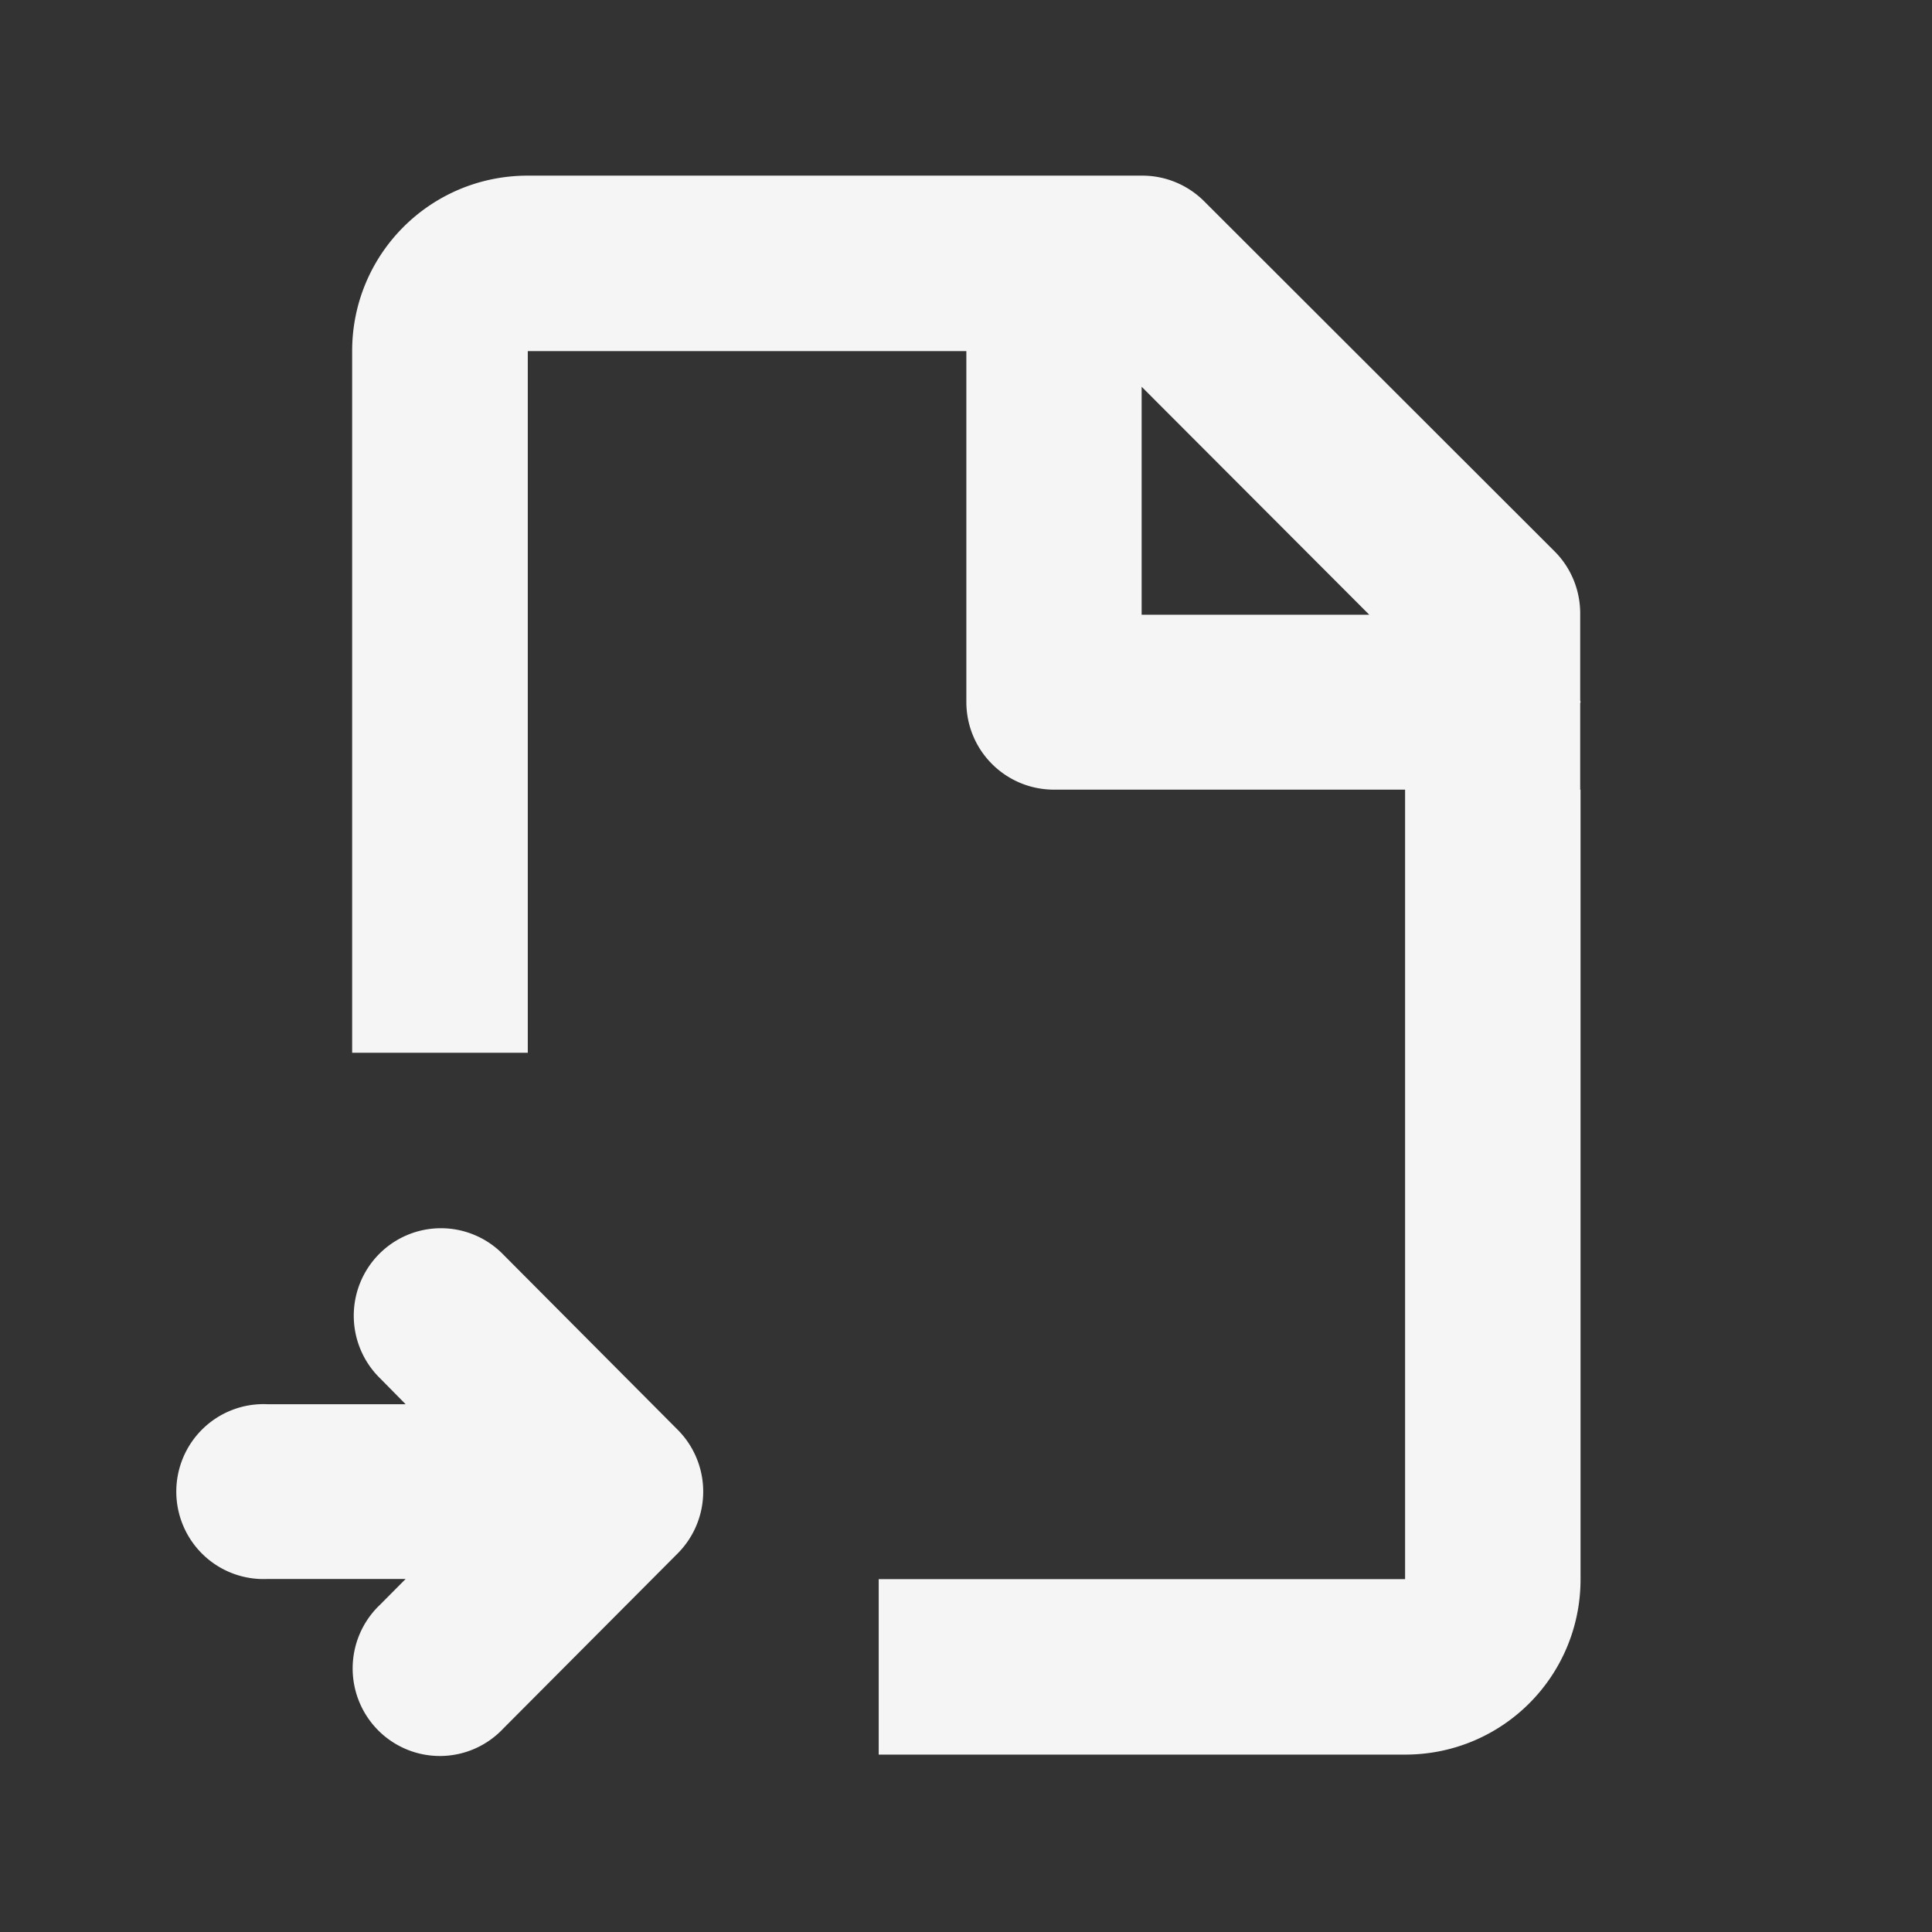 <?xml version="1.0" encoding="UTF-8" standalone="no"?>
<!-- Created with Inkscape (http://www.inkscape.org/) -->

<svg
   xmlns:dc="http://purl.org/dc/elements/1.1/"
   xmlns:cc="http://creativecommons.org/ns#"
   xmlns:rdf="http://www.w3.org/1999/02/22-rdf-syntax-ns#"
   xmlns:svg="http://www.w3.org/2000/svg"
   xmlns="http://www.w3.org/2000/svg"
   xmlns:sodipodi="http://sodipodi.sourceforge.net/DTD/sodipodi-0.dtd"
   xmlns:inkscape="http://www.inkscape.org/namespaces/inkscape"
   width="22"
   height="22"
   viewBox="0 0 22 22"
   id="svg2"
   version="1.1"
   inkscape:version="0.92.3 (unknown)"
   sodipodi:docname="document-import.svg">
  <rect x="0" y="0" width="22" height="22" fill="#333333" stroke="none"/>
  <defs
     id="defs3051">
    <style
       type="text/css"
       id="current-color-scheme">
    .ColorScheme-Text {
    color:#f5f5f5;
    }
    </style>
  </defs>
  <sodipodi:namedview
     id="base"
     pagecolor="#ffffff"
     bordercolor="#666666"
     borderopacity="1.0"
     inkscape:pageopacity="0.0"
     inkscape:pageshadow="2"
     inkscape:zoom="45.522727"
     inkscape:cx="8.049958"
     inkscape:cy="11.808441"
     inkscape:document-units="px"
     inkscape:current-layer="layer1"
     showgrid="true"
     units="px"
     inkscape:showpageshadow="false"
     borderlayer="true"
     showguides="true"
     inkscape:guide-bbox="true"
     inkscape:window-width="2560"
     inkscape:window-height="1378"
     inkscape:window-x="0"
     inkscape:window-y="32"
     inkscape:window-maximized="1">
    <inkscape:grid
       type="xygrid"
       id="grid4136"
       empspacing="2" />
    <sodipodi:guide
       position="0,20"
       orientation="0,1"
       id="guide4140"
       inkscape:label="Icon Max Height"
       inkscape:color="rgb(233,30,99)"
       inkscape:locked="false" />
    <sodipodi:guide
       position="0,2"
       orientation="0,1"
       id="guide4142"
       inkscape:label="Icon Baseline"
       inkscape:color="rgb(233,30,99)"
       inkscape:locked="false" />
    <sodipodi:guide
       position="11,0"
       orientation="1,0"
       id="guide4144"
       inkscape:label="Center Vertical"
       inkscape:color="rgb(221,44,0)"
       inkscape:locked="false" />
    <sodipodi:guide
       position="15,11"
       orientation="0,1"
       id="guide4146"
       inkscape:label="Center Horizontal"
       inkscape:color="rgb(221,44,0)"
       inkscape:locked="false" />
  </sodipodi:namedview>
  <g
     inkscape:label="Capa 1"
     inkscape:groupmode="layer"
     id="layer1"
     transform="translate(0,-1030.362)">
    <path
       style="fill:currentColor;fill-opacity:1;stroke:none" class="ColorScheme-Text"
       d="M 6.01 2 C 4.903 2 4.01 2.891 4.01 3.998 L 4.01 11.988 L 6.01 11.988 L 6.01 3.998 L 11.004 3.998 L 11.004 7.992 C 11.004 8.546 11.45 8.992 12.004 8.992 L 16 8.992 L 16 9.979 L 16 10.99 L 16 11.988 L 16 17.982 L 12.004 17.982 L 10.006 17.982 L 10.006 19.98 L 12.004 19.98 L 16 19.98 C 17.107 19.98 17.998 19.089 17.998 17.982 L 17.998 11.988 L 17.998 10.99 L 17.998 8.992 L 17.994 8.992 L 17.994 8.012 C 17.994 8.002 17.998 7.999 17.998 7.994 C 17.998 7.984 17.994 7.98 17.994 7.973 L 17.994 6.986 C 17.994 6.722 17.891 6.468 17.705 6.281 L 13.713 2.293 C 13.526 2.106 13.273 2 13.008 2 L 11.004 2 L 6.01 2 z M 13 4.404 L 15.592 7 L 13 7 L 13 4.404 z M 5.021 13.986 A 0.993 0.996 0 0 0 4.328 15.695 L 4.619 15.99 L 3.045 15.99 A 0.993 0.996 0 1 0 3.045 17.98 L 4.619 17.98 L 4.328 18.273 A 0.993 0.997 0 1 0 5.732 19.682 L 7.717 17.689 A 0.993 0.996 0 0 0 7.717 16.281 L 5.732 14.287 A 0.993 0.996 0 0 0 5.021 13.986 z "
       transform="translate(0,1030.362)"
       id="path824" />
  </g>
</svg>

